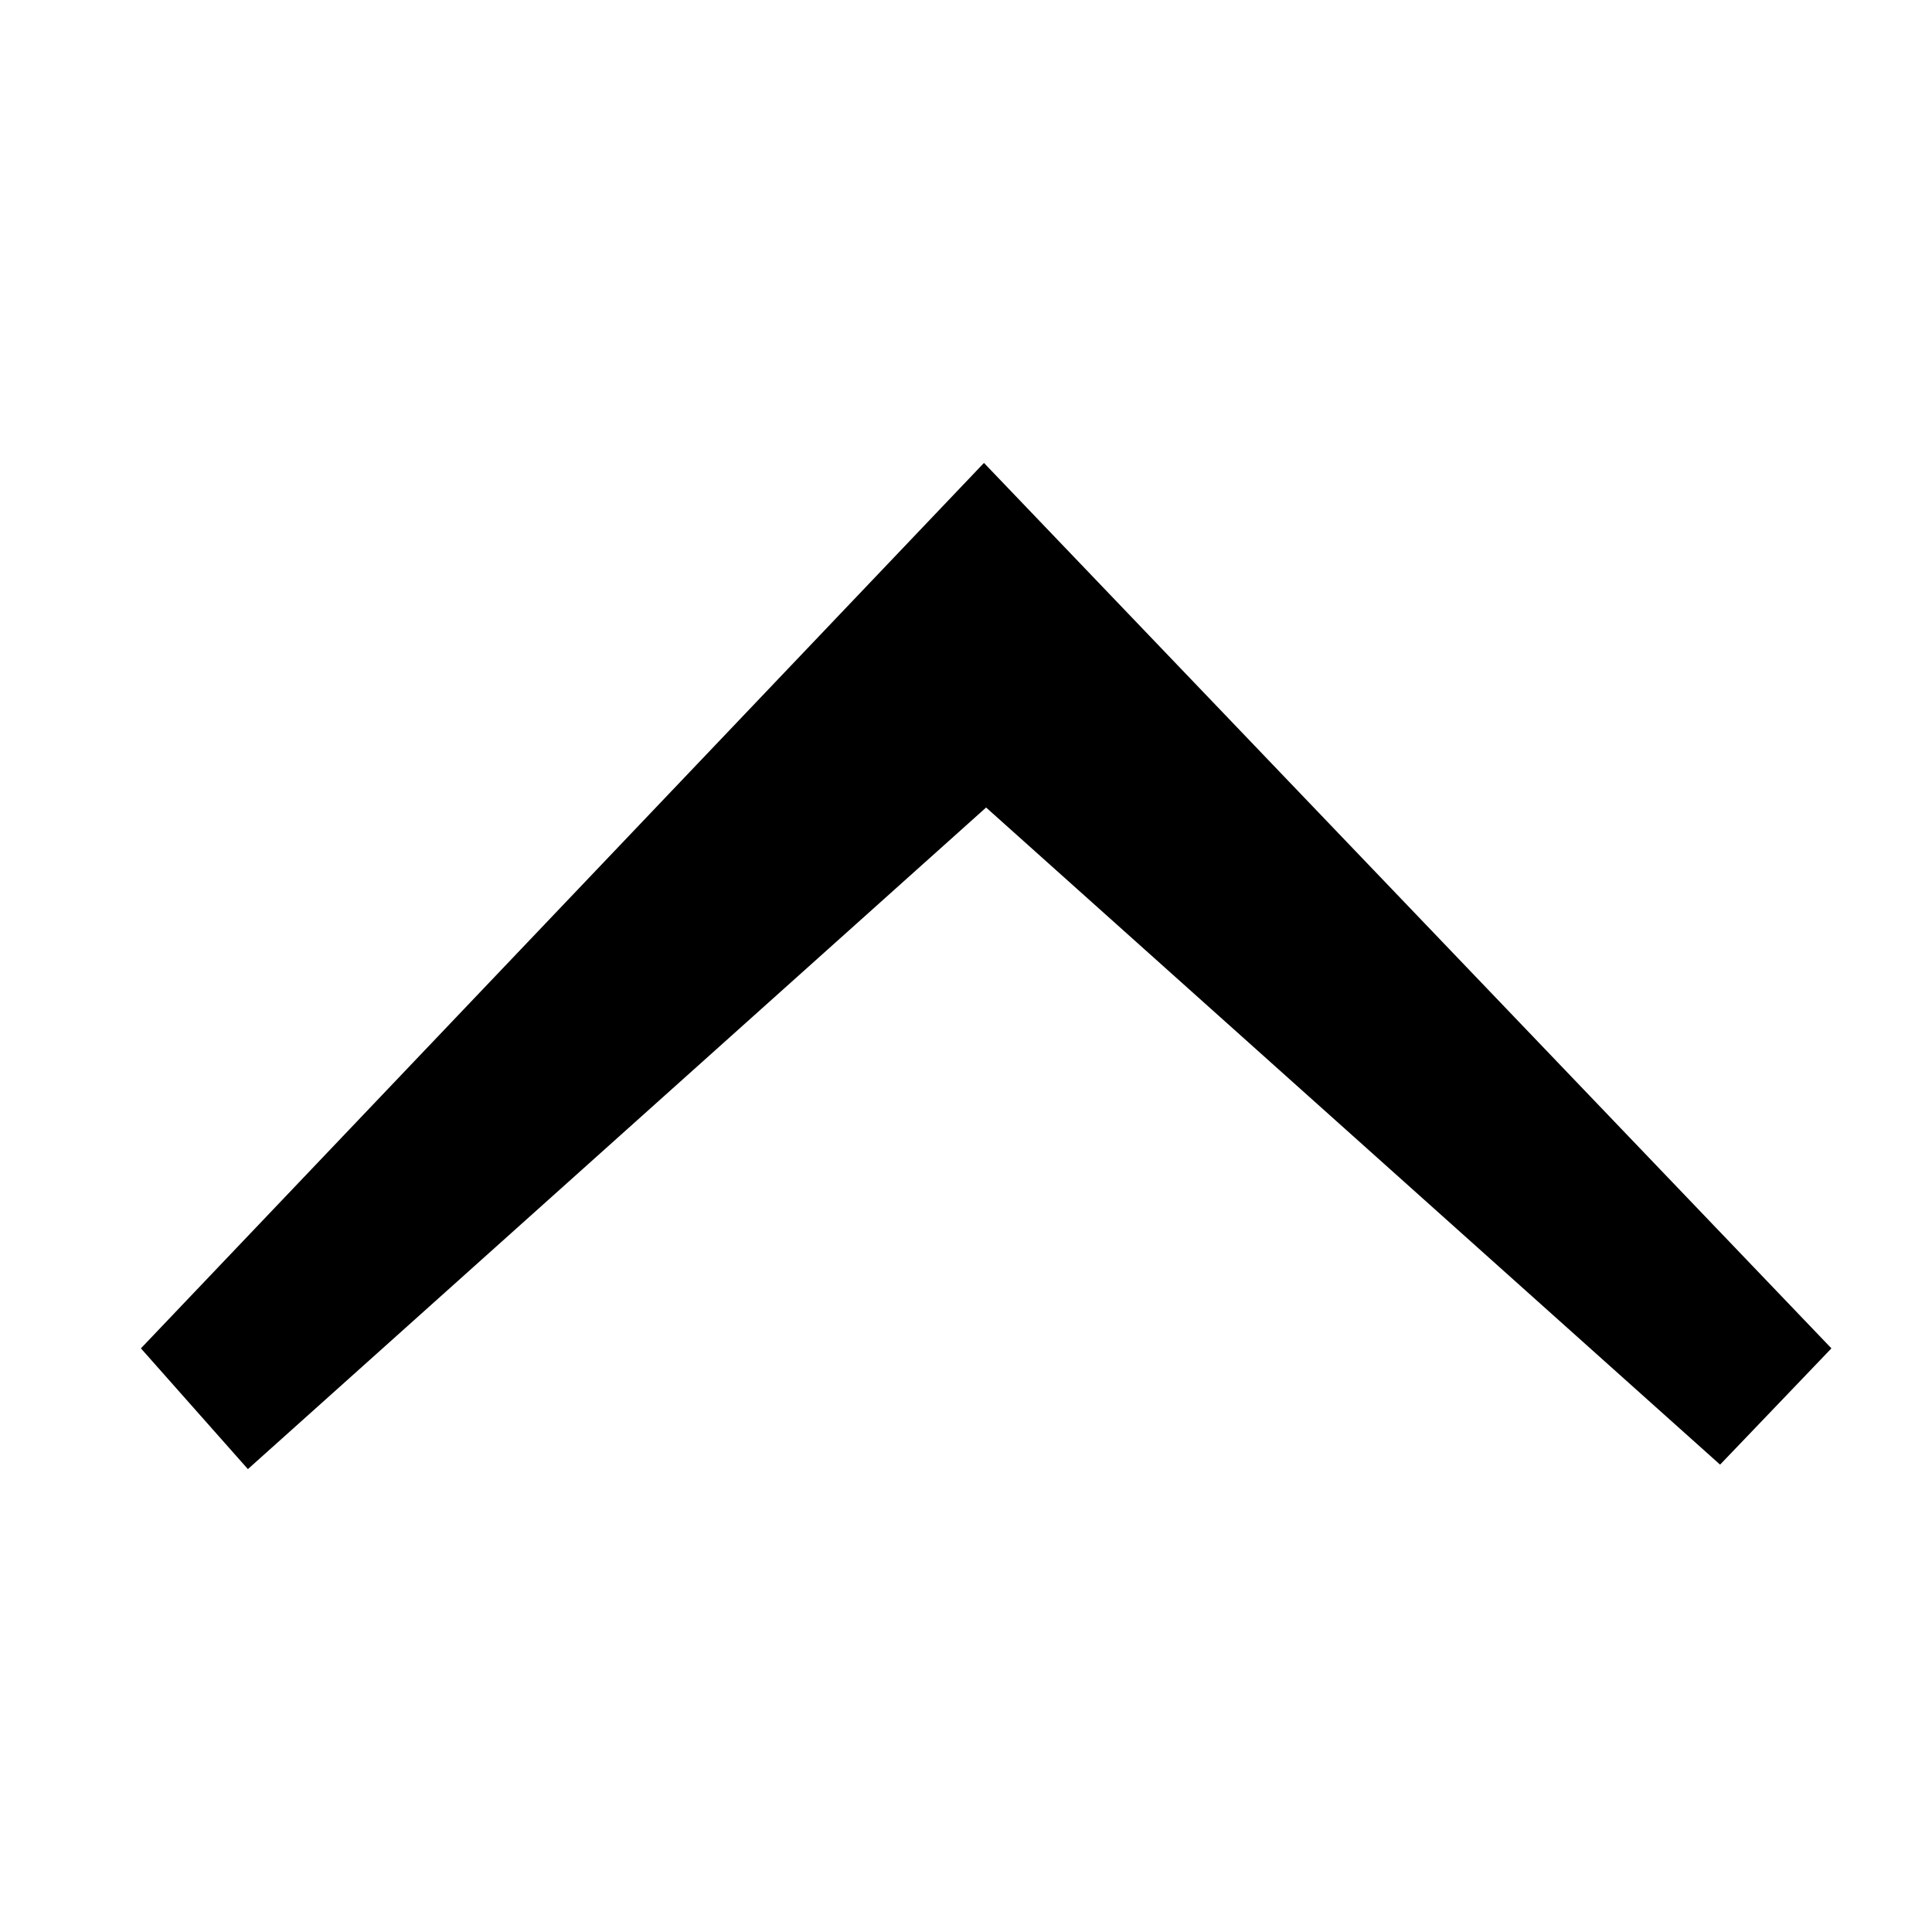 <svg xmlns="http://www.w3.org/2000/svg" fill="none" viewBox="0 0 32 32"><path fill="#000" d="M16.298 7.667L2.334 22.333l1.772 2 12.227-10.958L28.49 24.259l1.844-1.926L16.297 7.667z" style="fill: #000000;"/></svg>
